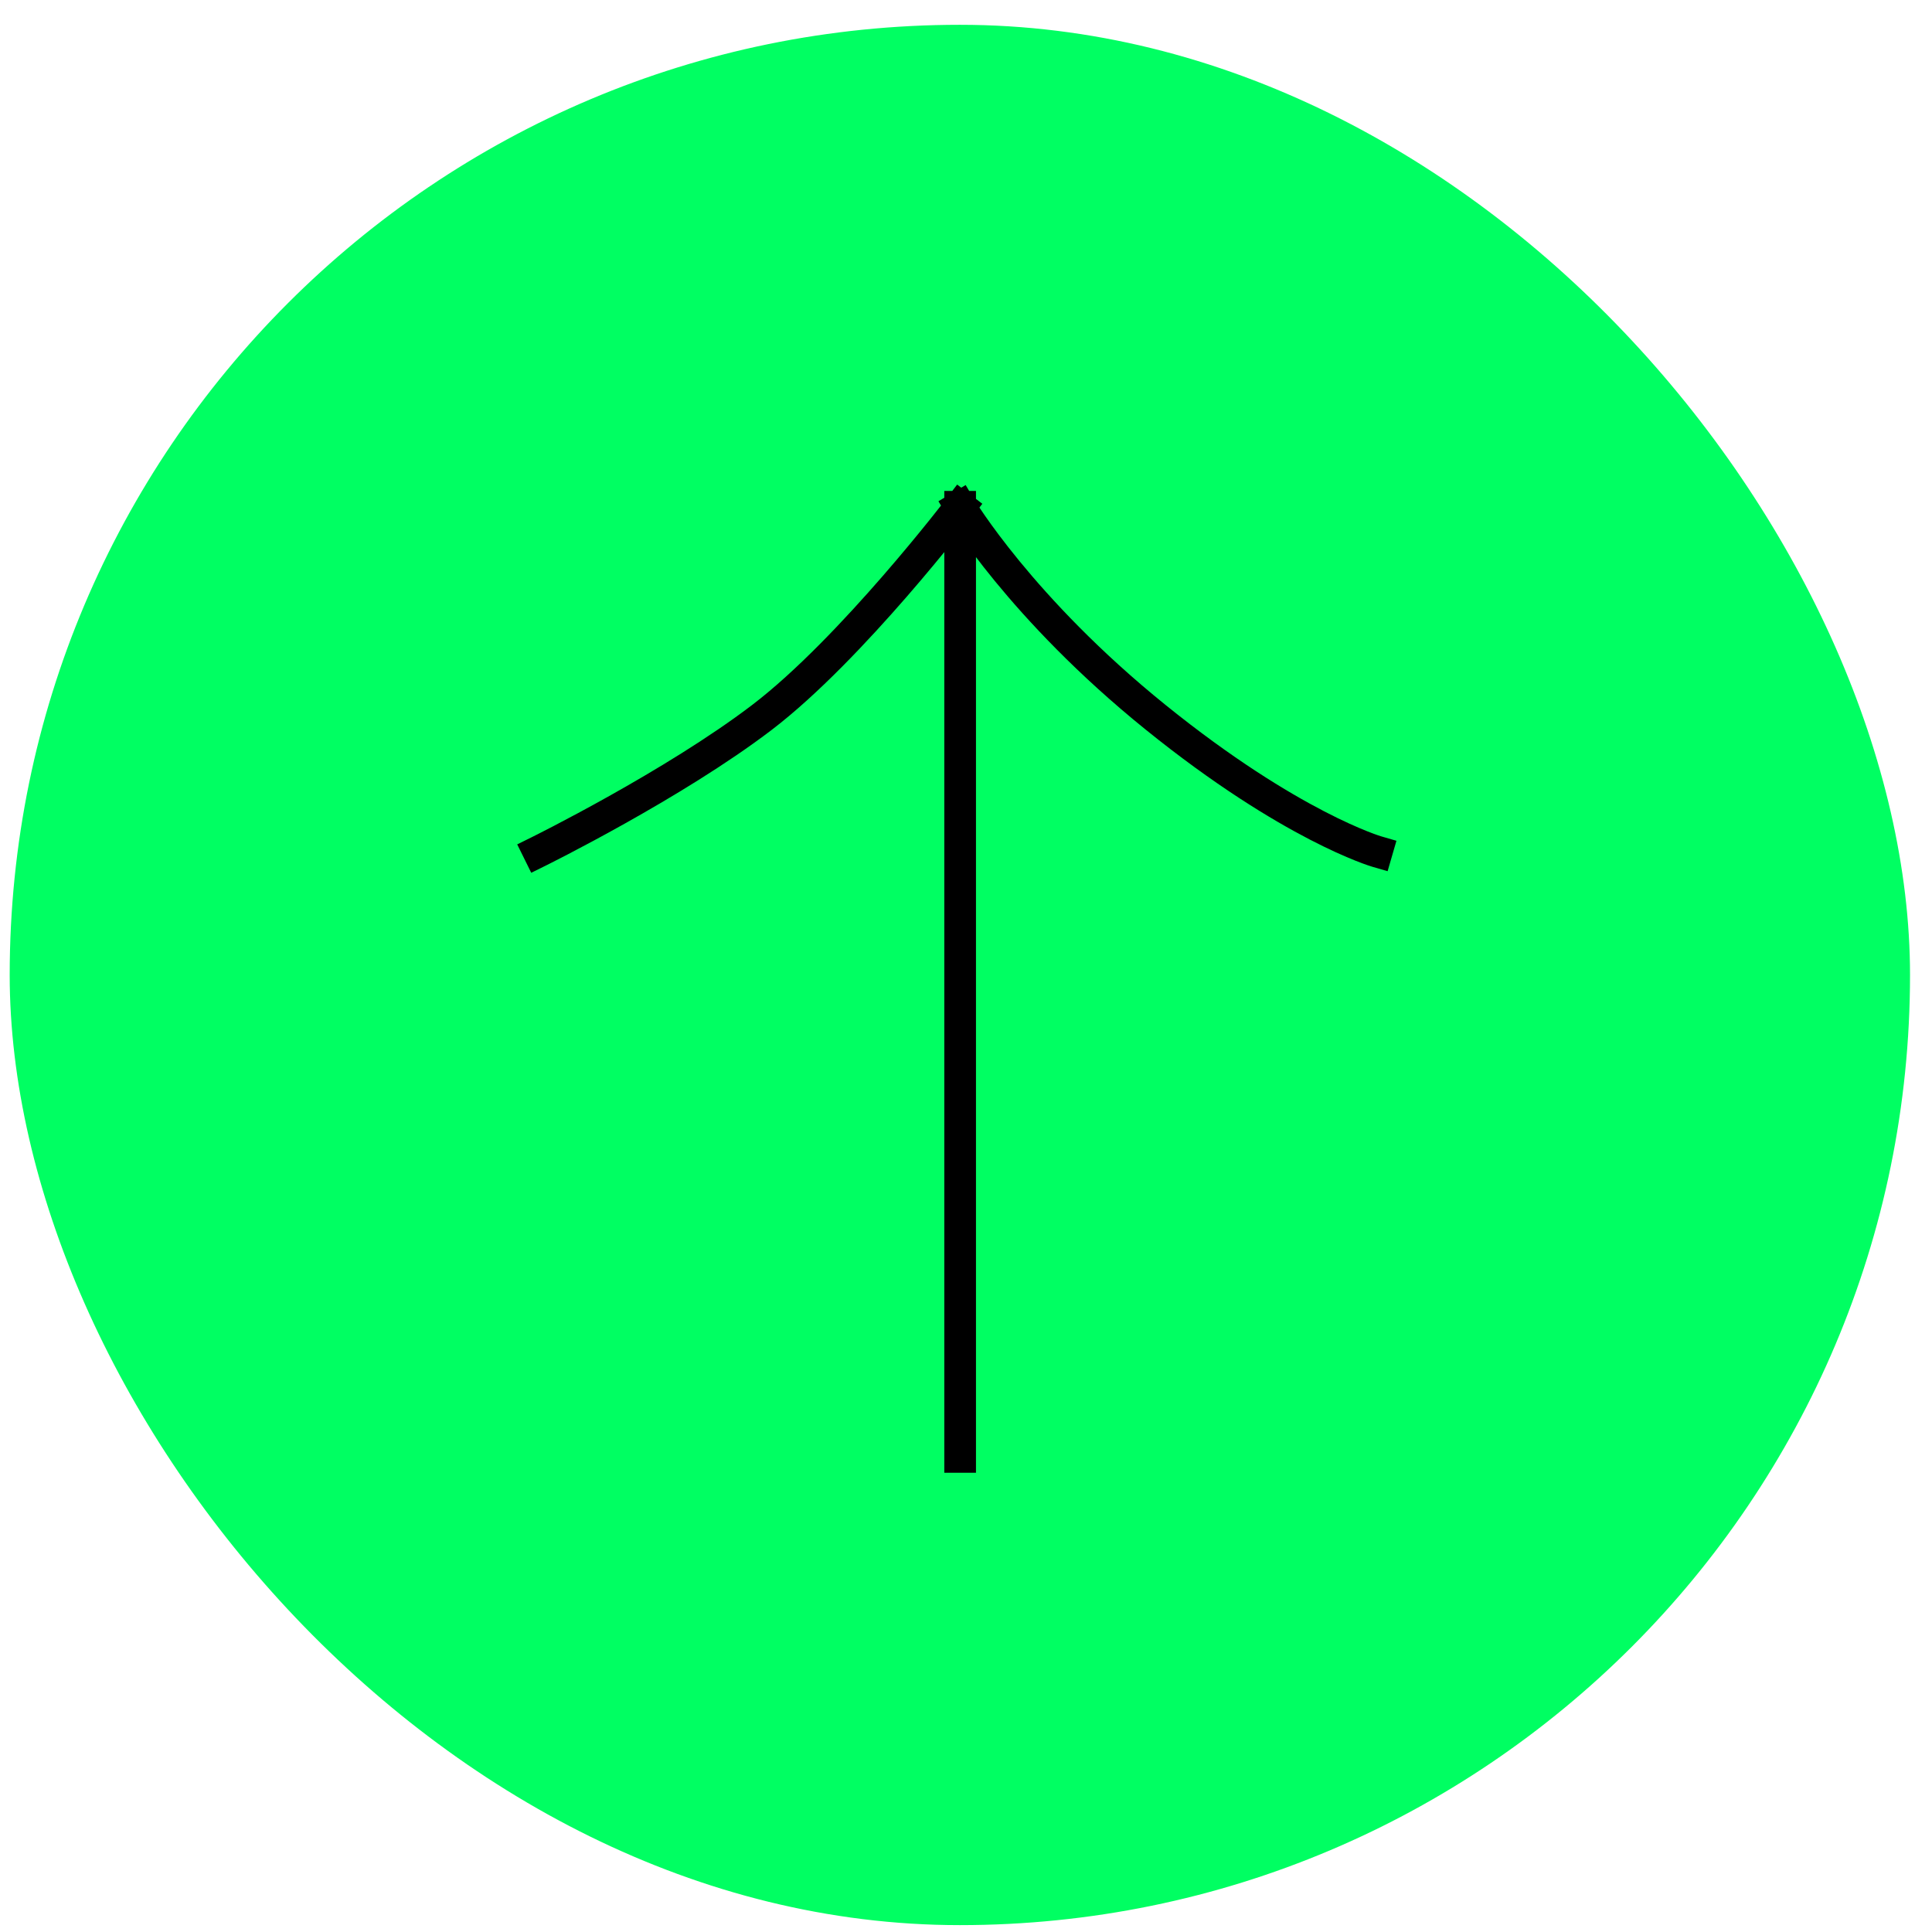 <svg  width="61" height="61" viewBox="0 0 61 61" fill="none" xmlns="http://www.w3.org/2000/svg">
<rect x="0.306" y="0.783" width="60" height="60" rx="30" fill="#00FF62"/>
<path d="M30.315 46L30.315 16M30.315 16C30.315 16 32.216 19.199 36.49 22.65C40.763 26.101 43.471 26.887 43.471 26.887M30.315 16C30.315 16 26.893 20.487 24.059 22.65C21.265 24.782 17 26.887 17 26.887" stroke="#000000" stroke-linecap="square"/>
</svg>
